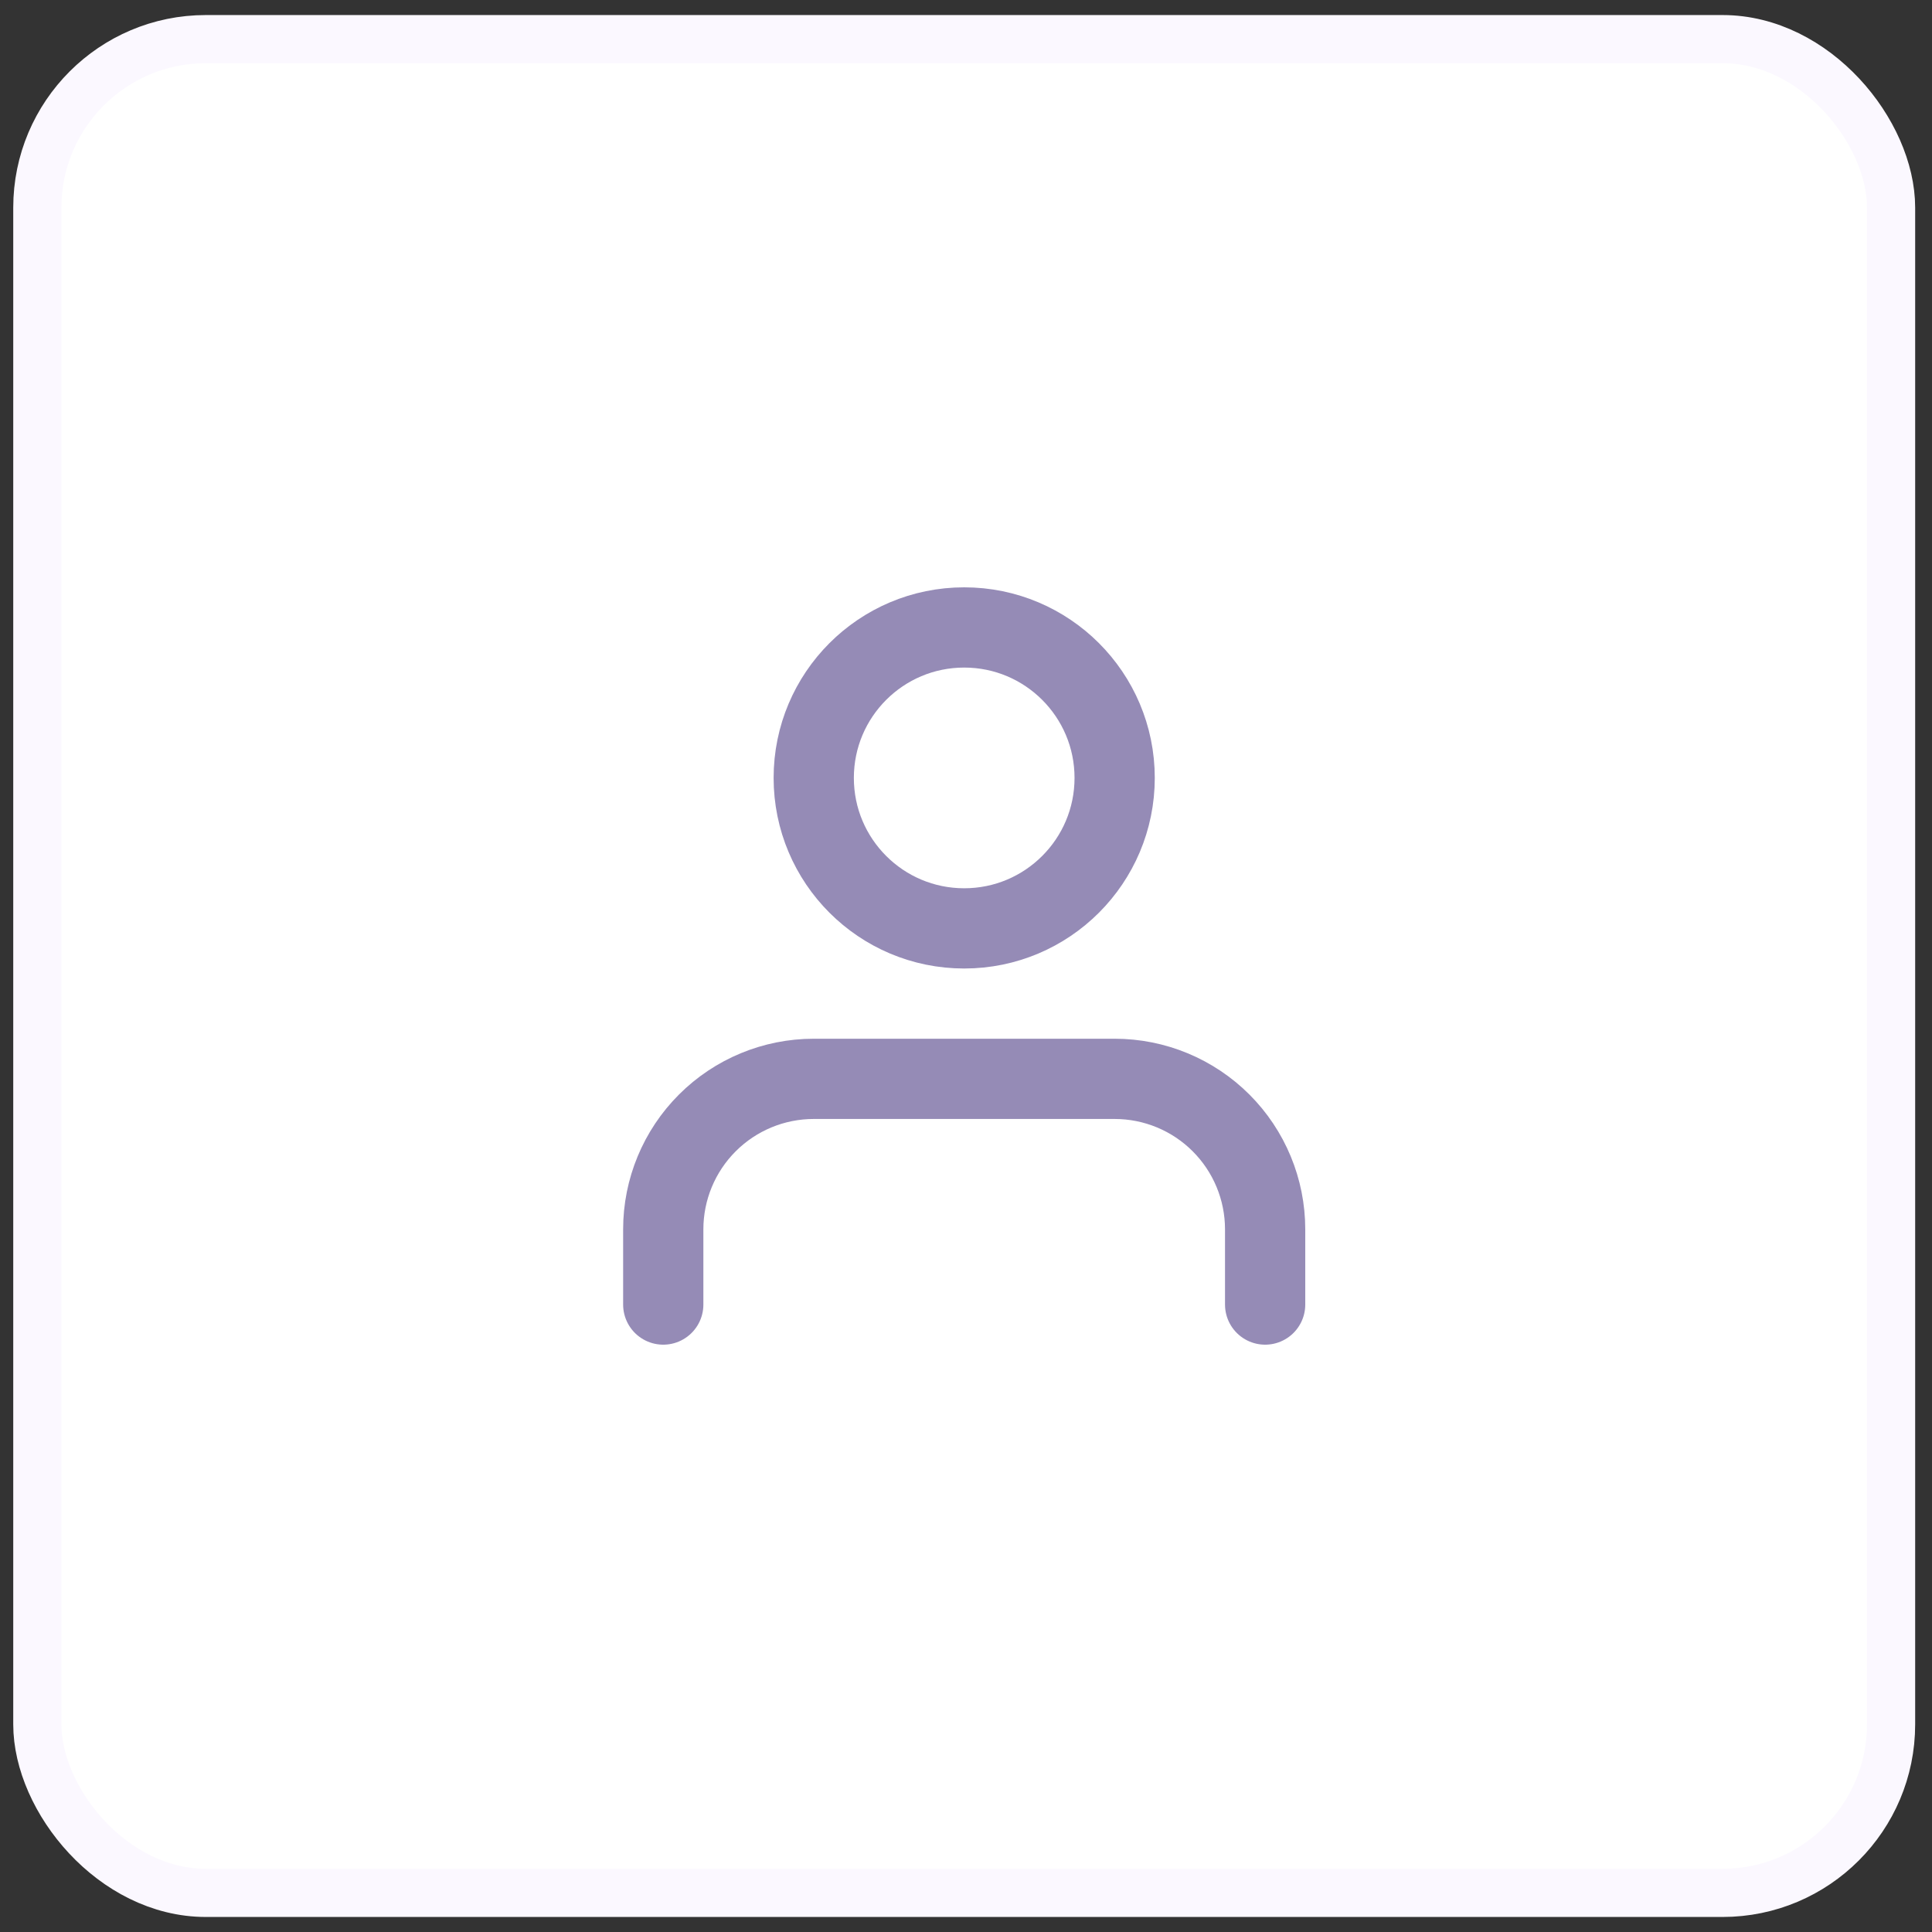 <svg width="107" height="107" viewBox="0 0 107 107" fill="none" xmlns="http://www.w3.org/2000/svg">
<rect x="0" y="0" width="107" height="107" fill="#333333" stroke="none"/>
<rect x="2.067" y="2.167" width="102.667" height="102.667" rx="9.333" fill="white"/>
<rect x="2.067" y="2.167" width="102.667" height="102.667" rx="9.333" stroke="#FBF8FF" stroke-width="2.667"/>
<path d="M70.067 72.25V68.083C70.067 65.873 69.189 63.754 67.626 62.191C66.063 60.628 63.944 59.75 61.733 59.75H45.067C42.857 59.75 40.737 60.628 39.174 62.191C37.611 63.754 36.733 65.873 36.733 68.083V72.25M61.733 43.083C61.733 47.686 58.002 51.417 53.4 51.417C48.798 51.417 45.067 47.686 45.067 43.083C45.067 38.481 48.798 34.75 53.4 34.75C58.002 34.75 61.733 38.481 61.733 43.083Z" stroke="#958BB6" stroke-width="4.444" stroke-linecap="round" stroke-linejoin="round"/>
</svg>
